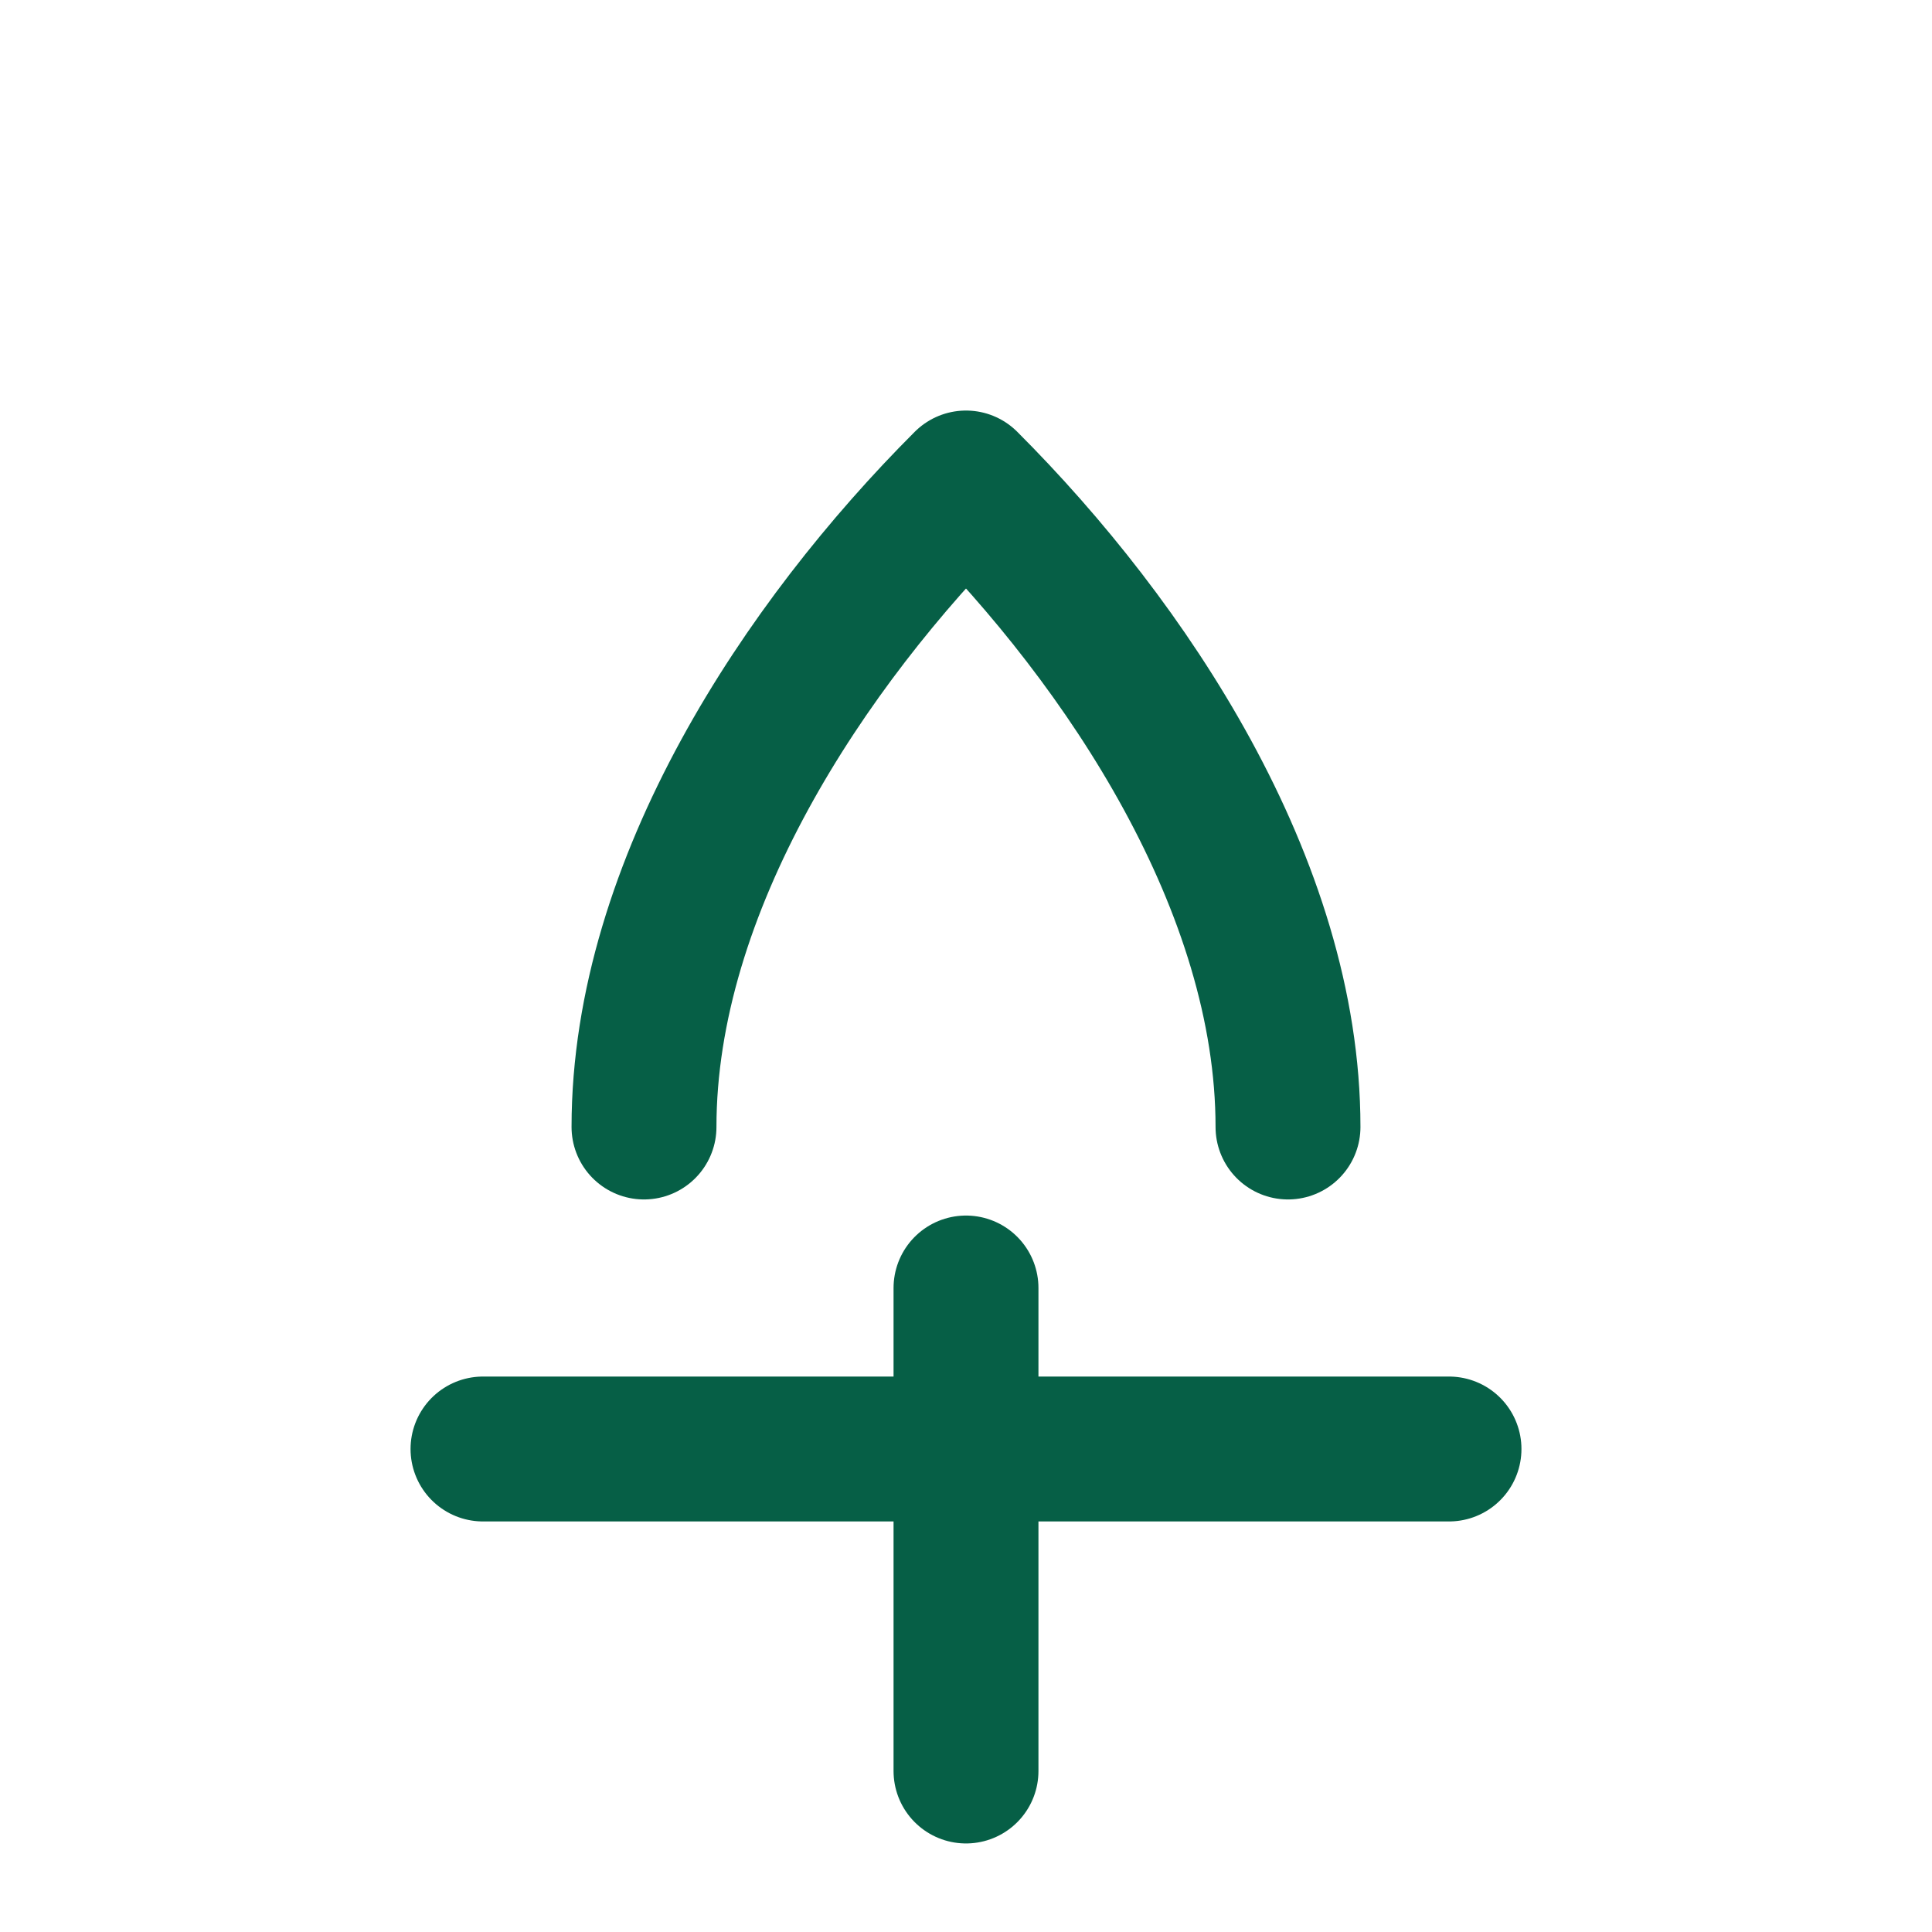 <svg xmlns="http://www.w3.org/2000/svg" width="24" height="24" viewBox="0 0 24 24" fill="none" stroke="#065F46" stroke-width="1.8" stroke-linecap="round" stroke-linejoin="round">
  <path d="M12 22v-6"/>
  <path d="M8 14c0-3 2-6 4-8 2 2 4 5 4 8"/>
  <path d="M6 18h12"/>
</svg>
